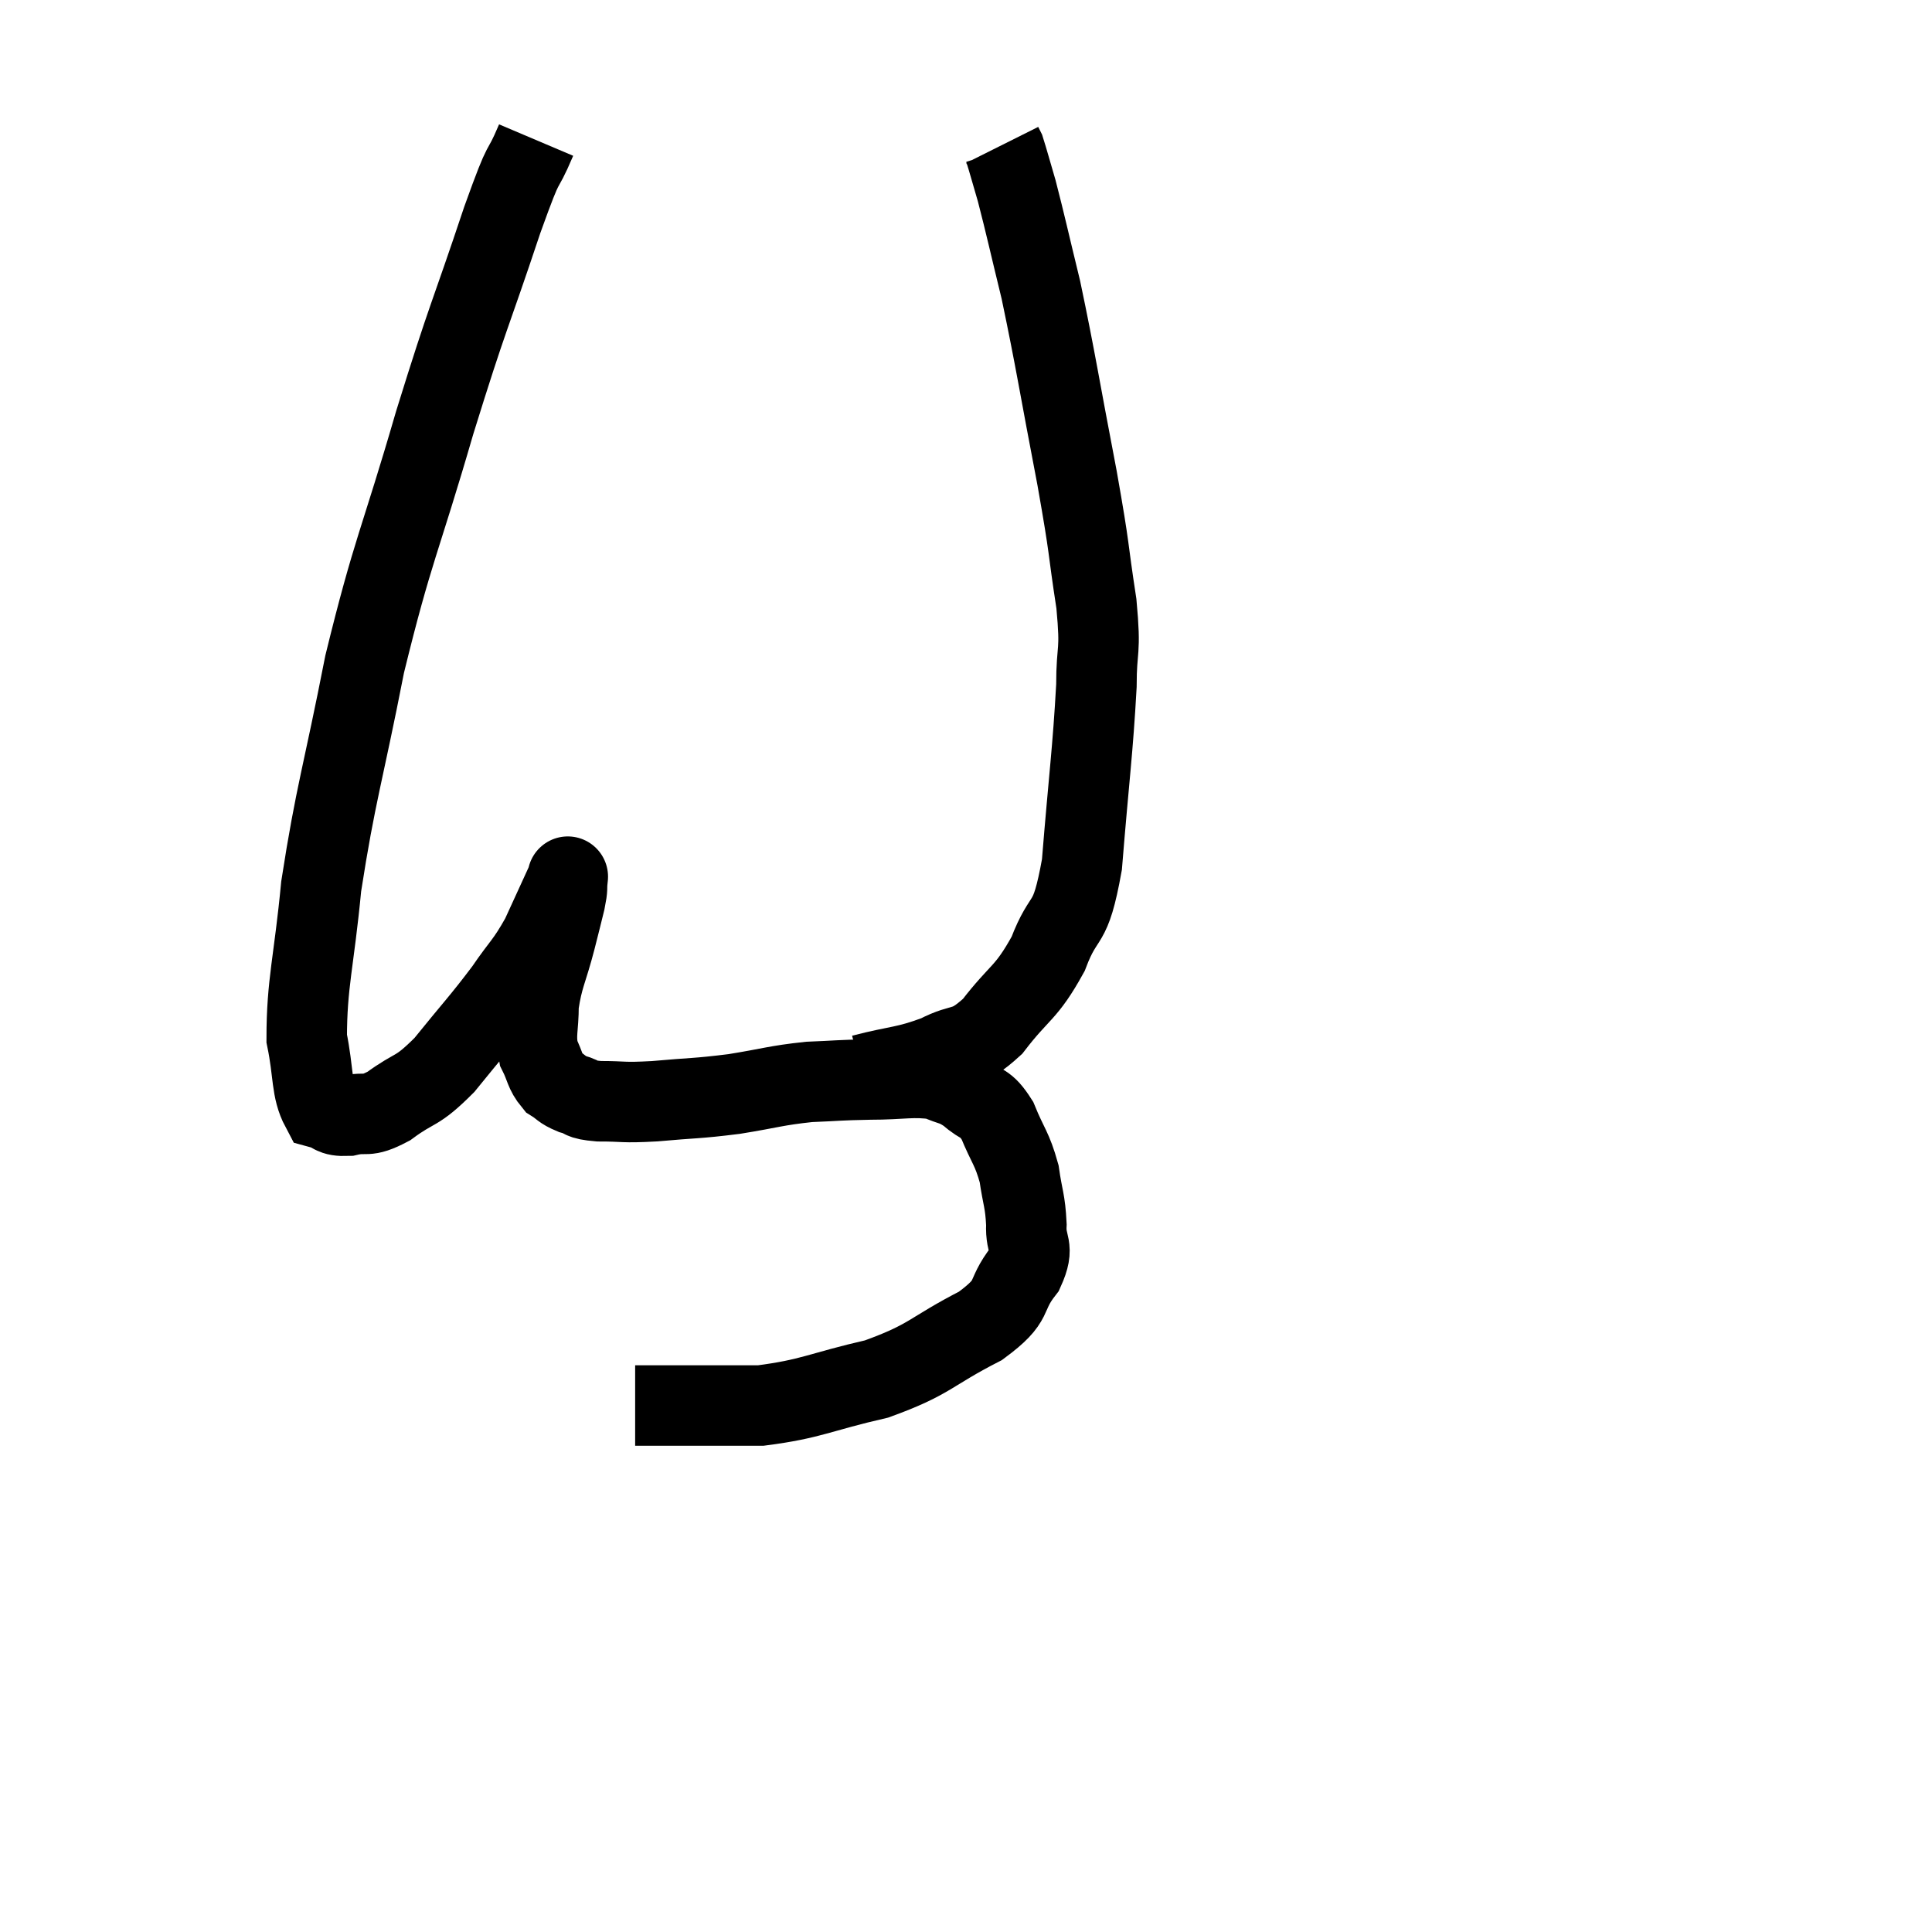 <svg width="48" height="48" viewBox="0 0 48 48" xmlns="http://www.w3.org/2000/svg"><path d="M 13.32 3.48 C 12.9 4.47, 13.11 3.705, 12.48 5.46 C 11.64 7.98, 11.655 7.74, 10.8 10.5 C 9.93 13.5, 9.765 13.62, 9.06 16.5 C 8.52 19.26, 8.34 19.695, 7.98 22.02 C 7.8 23.91, 7.62 24.42, 7.62 25.8 C 7.8 26.67, 7.725 27.06, 7.98 27.54 C 8.31 27.63, 8.22 27.735, 8.64 27.72 C 9.15 27.6, 9.06 27.795, 9.66 27.48 C 10.35 26.97, 10.32 27.18, 11.04 26.46 C 11.79 25.53, 11.94 25.395, 12.54 24.6 C 12.99 23.94, 13.05 23.97, 13.44 23.28 C 13.77 22.56, 13.935 22.2, 14.1 21.84 C 14.1 21.84, 14.1 21.84, 14.1 21.84 C 14.1 21.84, 14.115 21.705, 14.1 21.84 C 14.07 22.11, 14.115 22.005, 14.04 22.38 C 13.92 22.86, 13.965 22.695, 13.8 23.34 C 13.59 24.15, 13.485 24.255, 13.38 24.96 C 13.38 25.56, 13.29 25.68, 13.38 26.16 C 13.56 26.52, 13.53 26.625, 13.74 26.88 C 13.98 27.03, 13.935 27.06, 14.22 27.18 C 14.55 27.27, 14.37 27.315, 14.88 27.36 C 15.57 27.36, 15.42 27.405, 16.26 27.36 C 17.25 27.27, 17.28 27.3, 18.24 27.18 C 19.17 27.03, 19.26 26.97, 20.1 26.88 C 20.85 26.85, 20.805 26.835, 21.6 26.82 C 22.44 26.82, 22.665 26.73, 23.28 26.82 C 23.67 27, 23.685 26.925, 24.06 27.18 C 24.42 27.51, 24.465 27.345, 24.78 27.84 C 25.05 28.5, 25.14 28.515, 25.32 29.16 C 25.41 29.79, 25.47 29.82, 25.5 30.42 C 25.47 30.99, 25.725 30.93, 25.44 31.56 C 24.9 32.25, 25.275 32.265, 24.36 32.94 C 23.07 33.6, 23.145 33.765, 21.78 34.26 C 20.34 34.59, 20.175 34.755, 18.9 34.92 C 17.79 34.92, 17.46 34.92, 16.68 34.92 C 16.23 34.92, 16.005 34.92, 15.78 34.92 C 15.78 34.92, 15.78 34.92, 15.78 34.92 C 15.78 34.92, 15.78 34.92, 15.78 34.92 L 15.78 34.92" fill="none" stroke="black" stroke-width="2"></path><path d="M 21.42 26.7 C 22.35 26.46, 22.47 26.52, 23.28 26.22 C 23.97 25.86, 23.97 26.13, 24.66 25.5 C 25.35 24.6, 25.485 24.705, 26.04 23.7 C 26.46 22.59, 26.58 23.145, 26.88 21.48 C 27.06 19.26, 27.15 18.66, 27.24 17.04 C 27.24 16.02, 27.36 16.29, 27.24 15 C 27 13.44, 27.105 13.83, 26.76 11.88 C 26.31 9.54, 26.235 8.985, 25.86 7.2 C 25.56 5.97, 25.485 5.61, 25.26 4.74 C 25.11 4.23, 25.05 4.005, 24.96 3.72 L 24.9 3.6" fill="none" stroke="black" stroke-width="2"></path></svg>